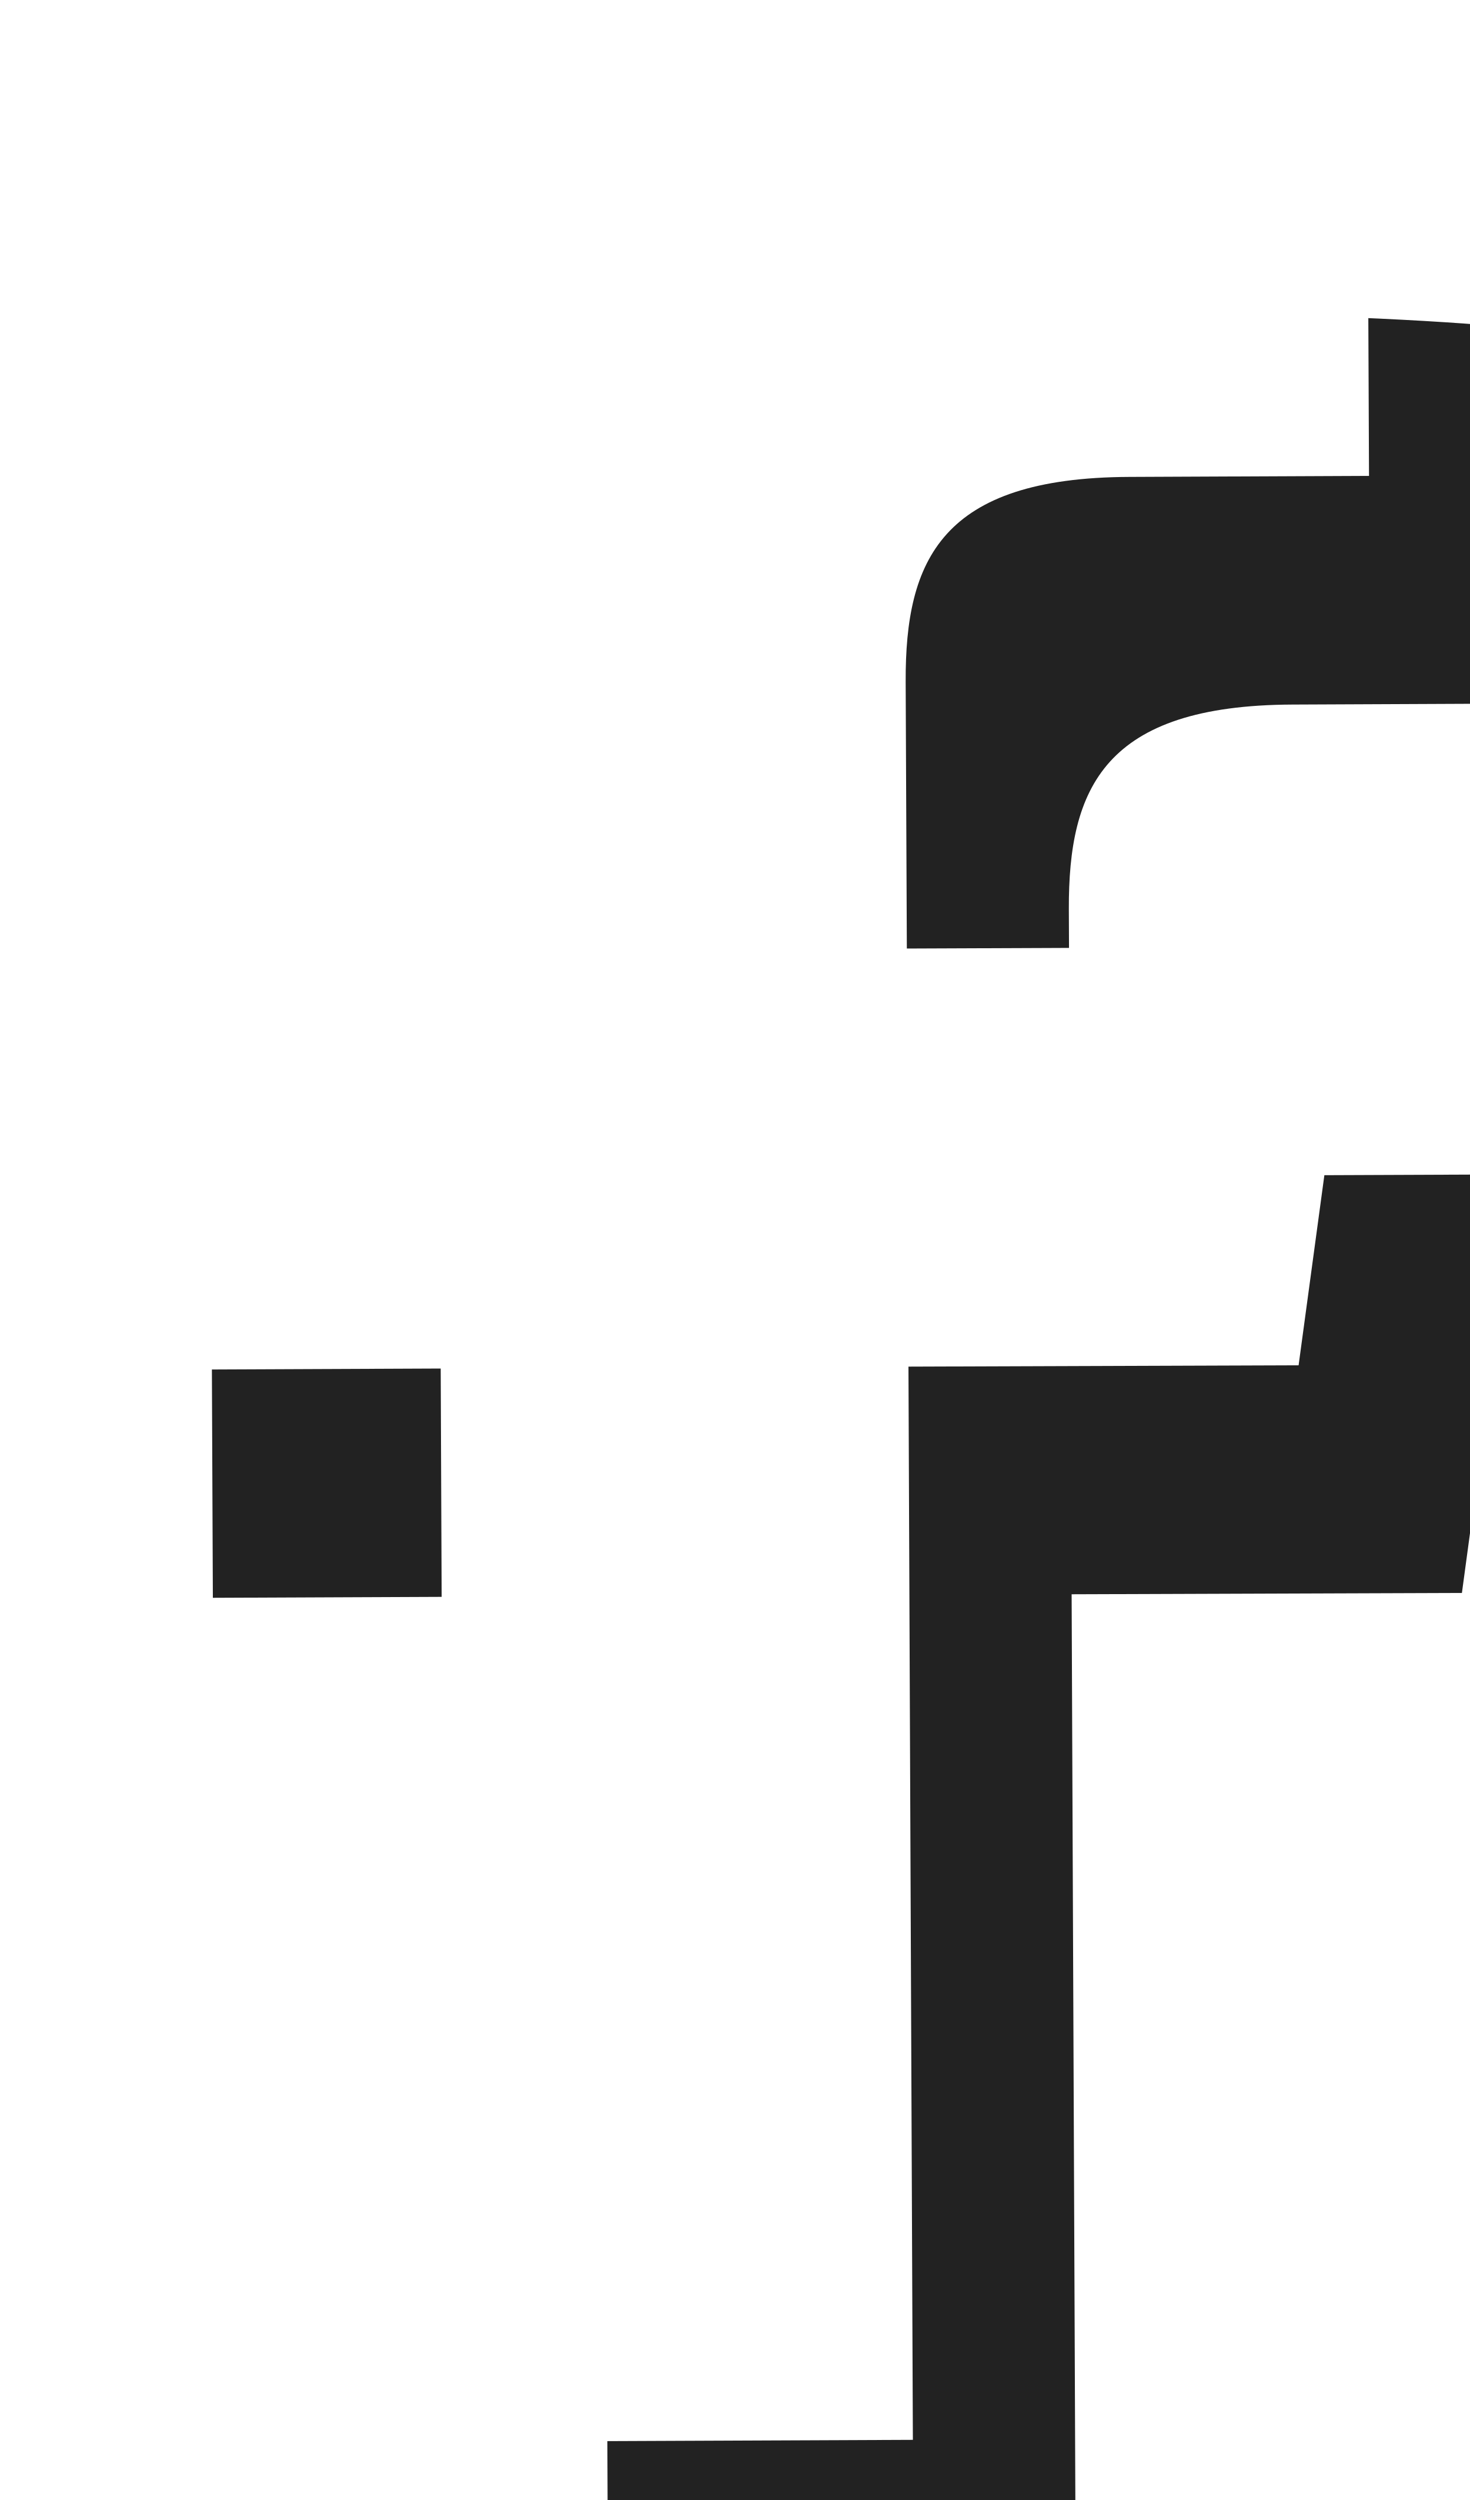 <?xml version="1.0" encoding="UTF-8" standalone="no"?>
<svg
   width="10"
   height="17"
   viewBox="0 0 10 17"
   fill="none"
   version="1.1"
   id="svg4"
   sodipodi:docname="face.svg"
   inkscape:version="1.2.1 (9c6d41e410, 2022-07-14)"
   xmlns:inkscape="http://www.inkscape.org/namespaces/inkscape"
   xmlns:sodipodi="http://sodipodi.sourceforge.net/DTD/sodipodi-0.dtd"
   xmlns="http://www.w3.org/2000/svg"
   xmlns:svg="http://www.w3.org/2000/svg">
  <defs
     id="defs8">
    <filter
       inkscape:collect="always"
       style="color-interpolation-filters:sRGB"
       id="filter1573"
       x="-0.208"
       y="-0.117"
       width="1.417"
       height="1.234">
      <feGaussianBlur
         inkscape:collect="always"
         stdDeviation="0.78"
         id="feGaussianBlur1575" />
    </filter>
  </defs>
  <sodipodi:namedview
     id="namedview6"
     pagecolor="#c5c5c5"
     bordercolor="#000000"
     borderopacity="0.25"
     inkscape:showpageshadow="2"
     inkscape:pageopacity="0"
     inkscape:pagecheckerboard="0"
     inkscape:deskcolor="#d1d1d1"
     showgrid="false"
     inkscape:zoom="95.176471"
     inkscape:cx="5.6999382"
     inkscape:cy="6.829419"
     inkscape:window-width="1920"
     inkscape:window-height="974"
     inkscape:window-x="2389"
     inkscape:window-y="-11"
     inkscape:window-maximized="1"
     inkscape:current-layer="g1578" />
  <g
     id="g1578">
    <path
       d="m 7.29,10.841 0.03,7.298 -3.182,0.013 -0.03,-7.298 -2.66,0.011 -0.012,-2.844 2.66,-0.011 -0.009,-2.098 c -0.01,-2.434 1.595,-3.766 3.947,-3.775 1.127,-0.004 2.095,0.069 2.378,0.103 l 0.011,2.544 -1.631,0.007 c -1.279,0.005 -1.524,0.567 -1.521,1.391 l 0.008,1.816 3.051,-0.012 -0.385,2.846 z"
       fill="white"
       id="path2"
       style="mix-blend-mode:normal;fill:#222222;fill-opacity:1;filter:url(#filter1573)" />
  </g>
  <path
     d="m 6.18,9.293 0.03,7.298 -3.182,0.013 -0.03,-7.298 -2.66,0.011 -0.012,-2.844 2.66,-0.011 -0.009,-2.098 c -0.01,-2.434 1.595,-3.766 3.947,-3.775 1.127,-0.004 2.095,0.069 2.378,0.103 l 0.011,2.544 -1.631,0.007 c -1.279,0.005 -1.524,0.567 -1.521,1.391 l 0.008,1.816 3.051,-0.012 -0.386,2.846 z"
     fill="#ffffff"
     id="path1571" />
</svg>
